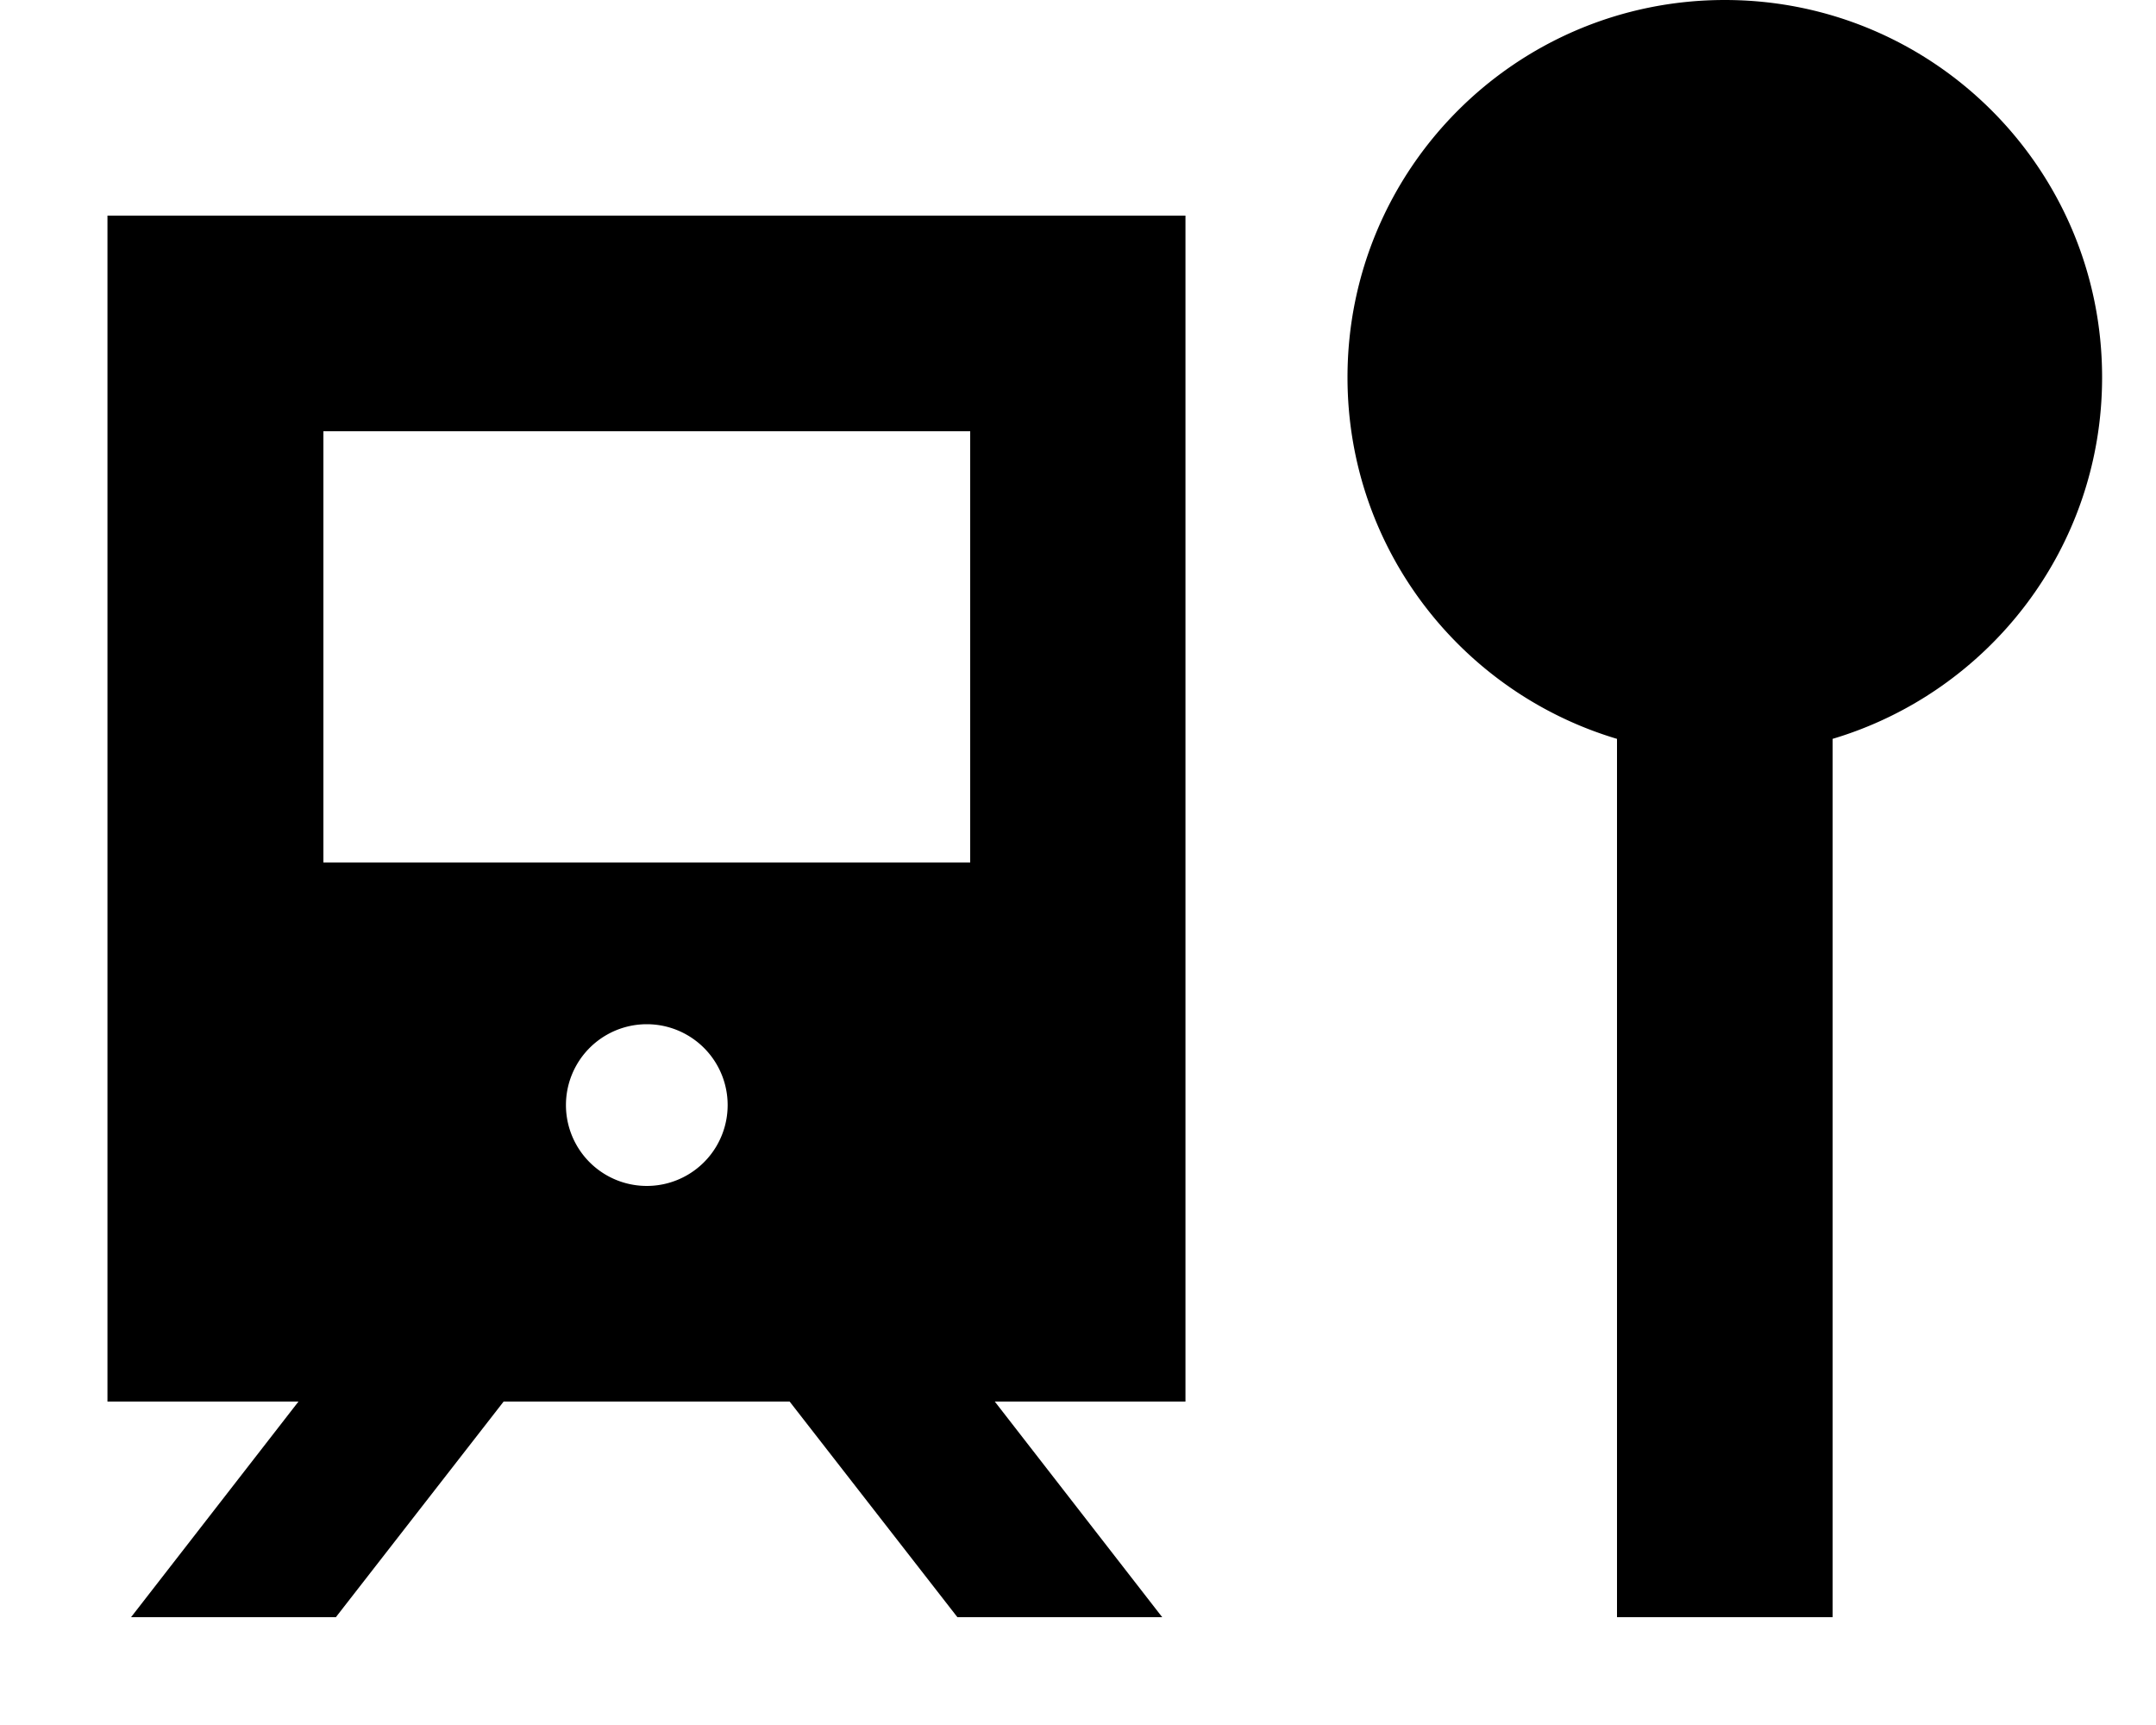 <svg fill="currentColor" xmlns="http://www.w3.org/2000/svg" viewBox="0 0 640 512"><!--! Font Awesome Pro 7.1.0 by @fontawesome - https://fontawesome.com License - https://fontawesome.com/license (Commercial License) Copyright 2025 Fonticons, Inc. --><path fill="currentColor" d="M352 416l-56.7 0 47.6 61.3 2.1 2.7-60.8 0-49.8-64-84.9 0-49.8 64-60.8 0 2.1-2.7 47.6-61.3-56.7 0 0-352 320 0 0 352zM512 0c61.9 0 112 50.1 112 112 0 50.7-33.7 93.5-80 107.3l0 260.7-64 0 0-260.7c-46.3-13.8-80-56.6-80-107.3 0-61.9 50.1-112 112-112zM192 304a24 24 0 1 0 0 48 24 24 0 1 0 0-48zM96 256l192 0 0-128-192 0 0 128z"/></svg>